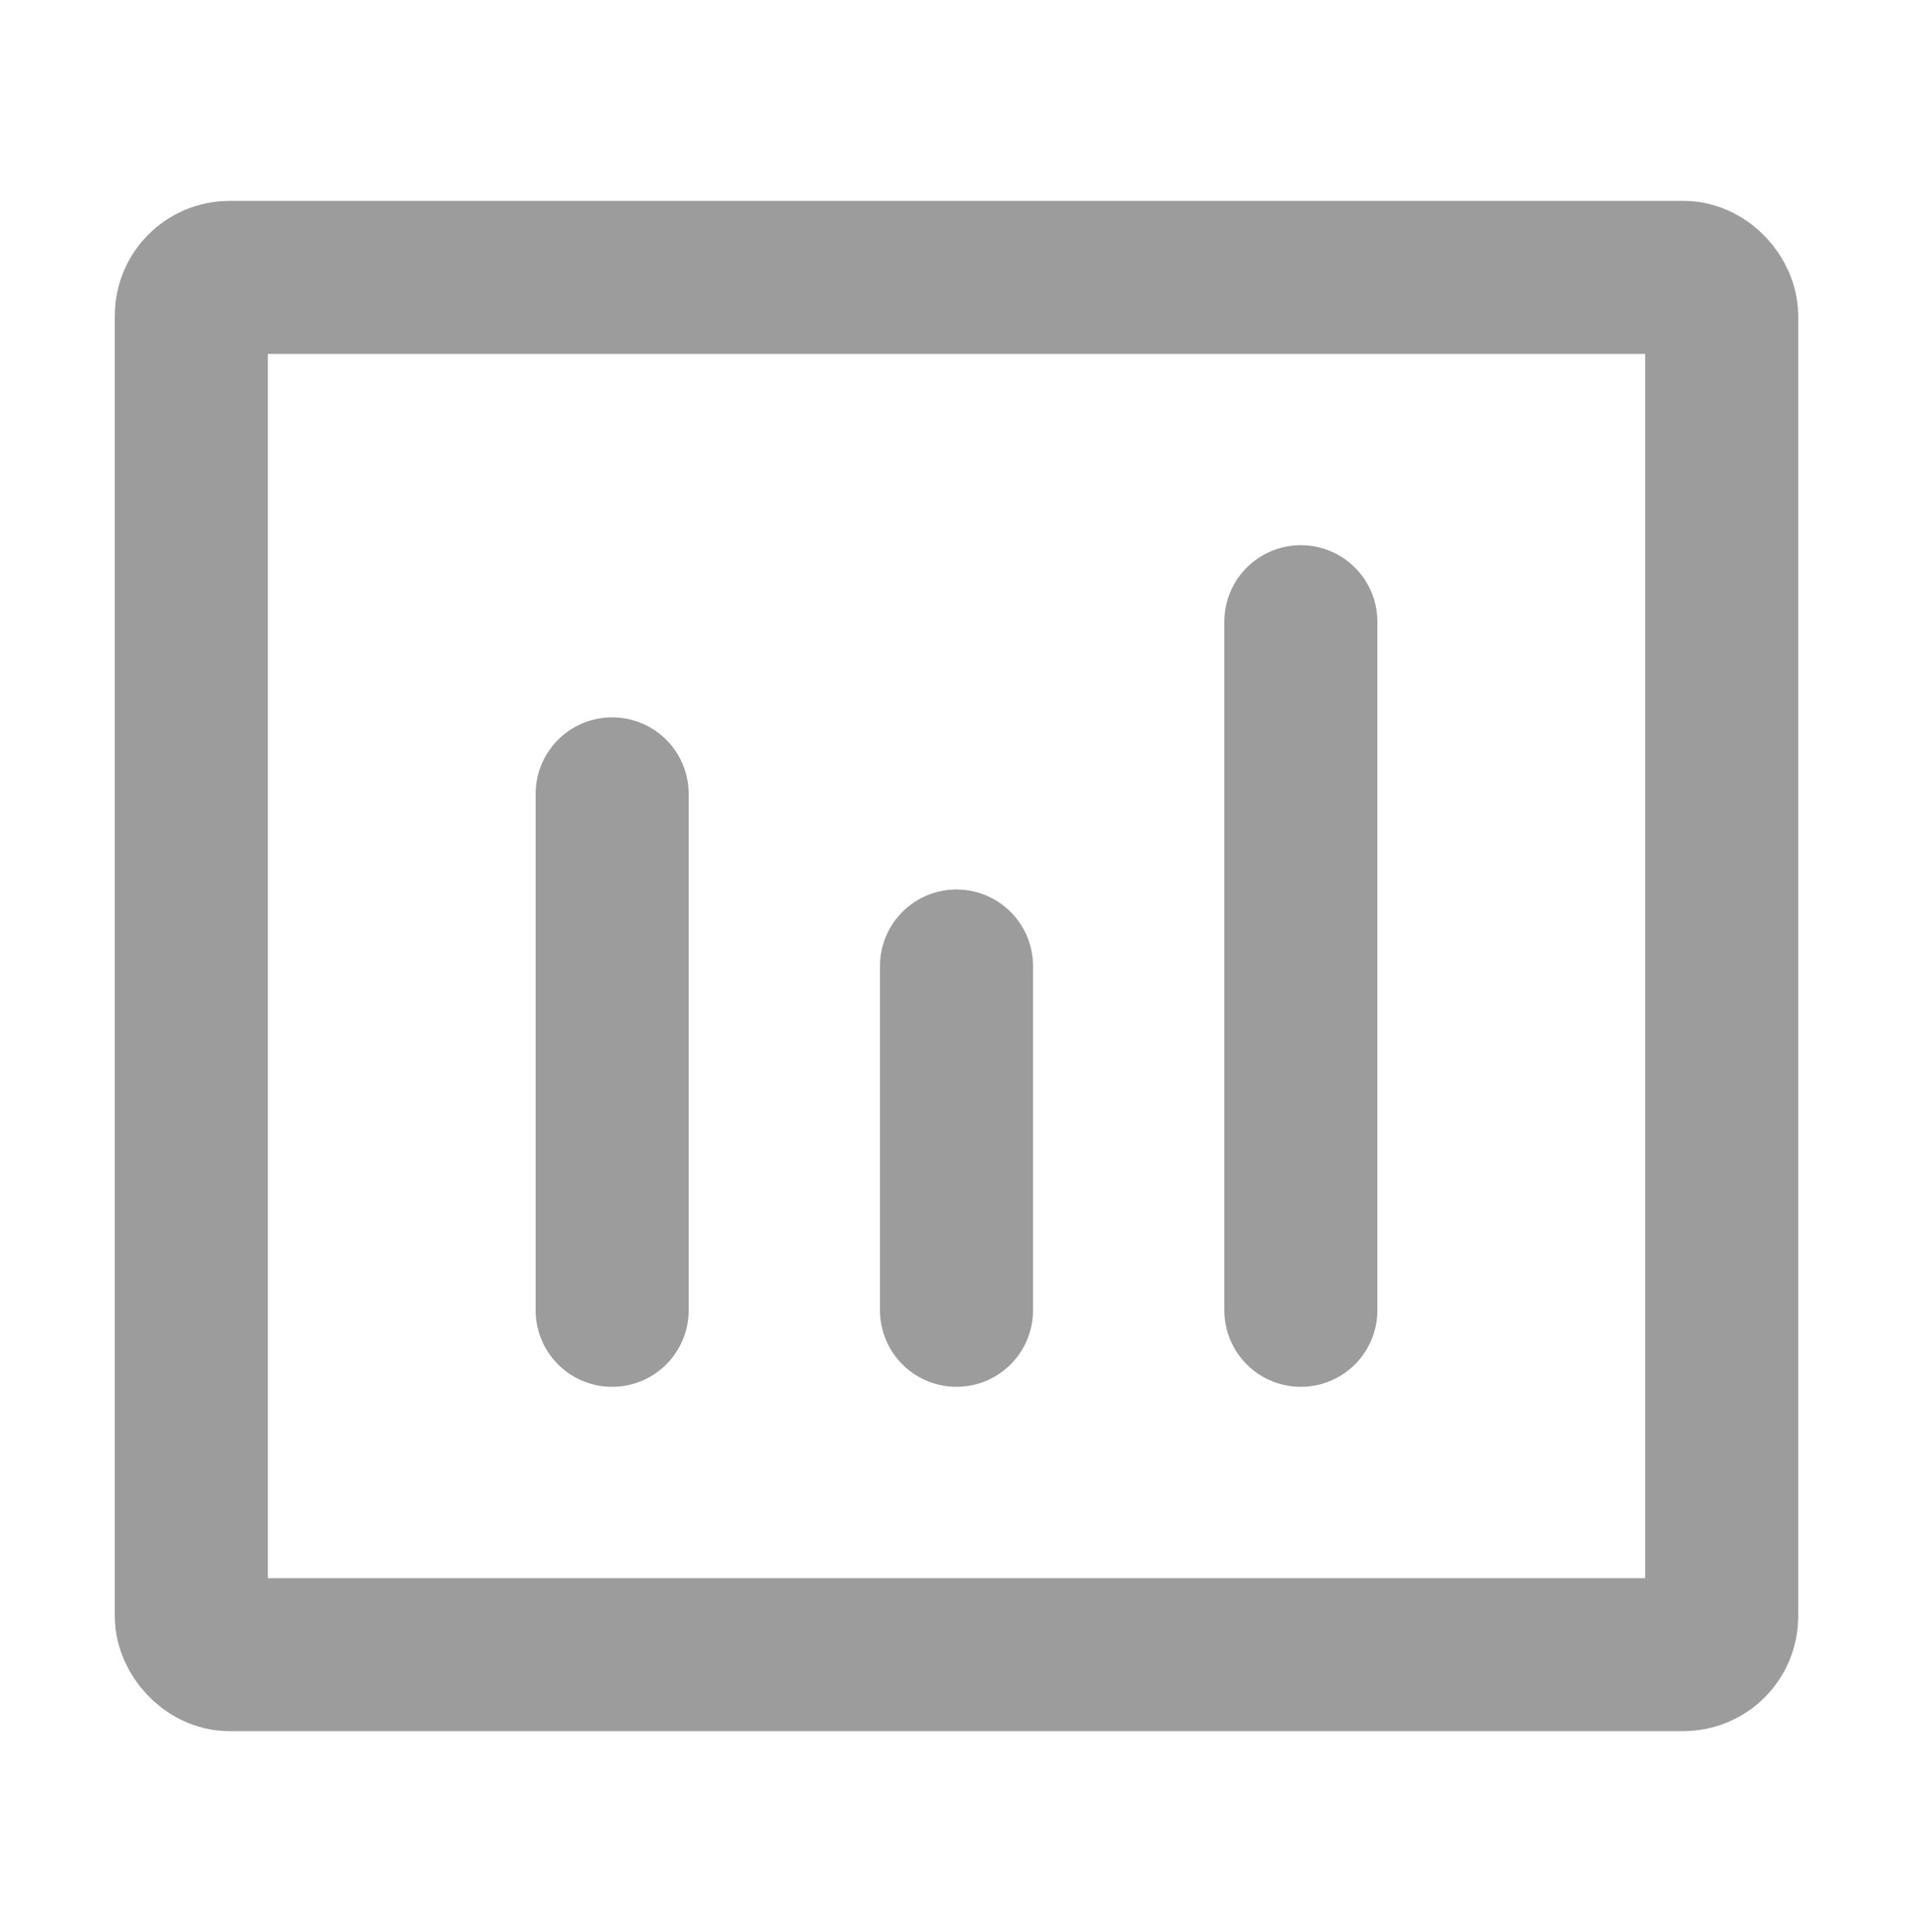 <svg width="100" height="101" viewBox="0 0 100 101" fill="none" xmlns="http://www.w3.org/2000/svg">
<path d="M32 41.5L32 68.5" stroke="#9C9C9C" stroke-width="8" stroke-linecap="round" stroke-linejoin="round"/>
<path d="M50 50.5V68.5" stroke="#9C9C9C" stroke-width="8" stroke-linecap="round" stroke-linejoin="round"/>
<path d="M68 32.5V68.5" stroke="#9C9C9C" stroke-width="8" stroke-linecap="round" stroke-linejoin="round"/>
<rect x="10" y="14.5" width="80" height="72" rx="2" stroke="#9C9C9C" stroke-width="8"/>
</svg>
